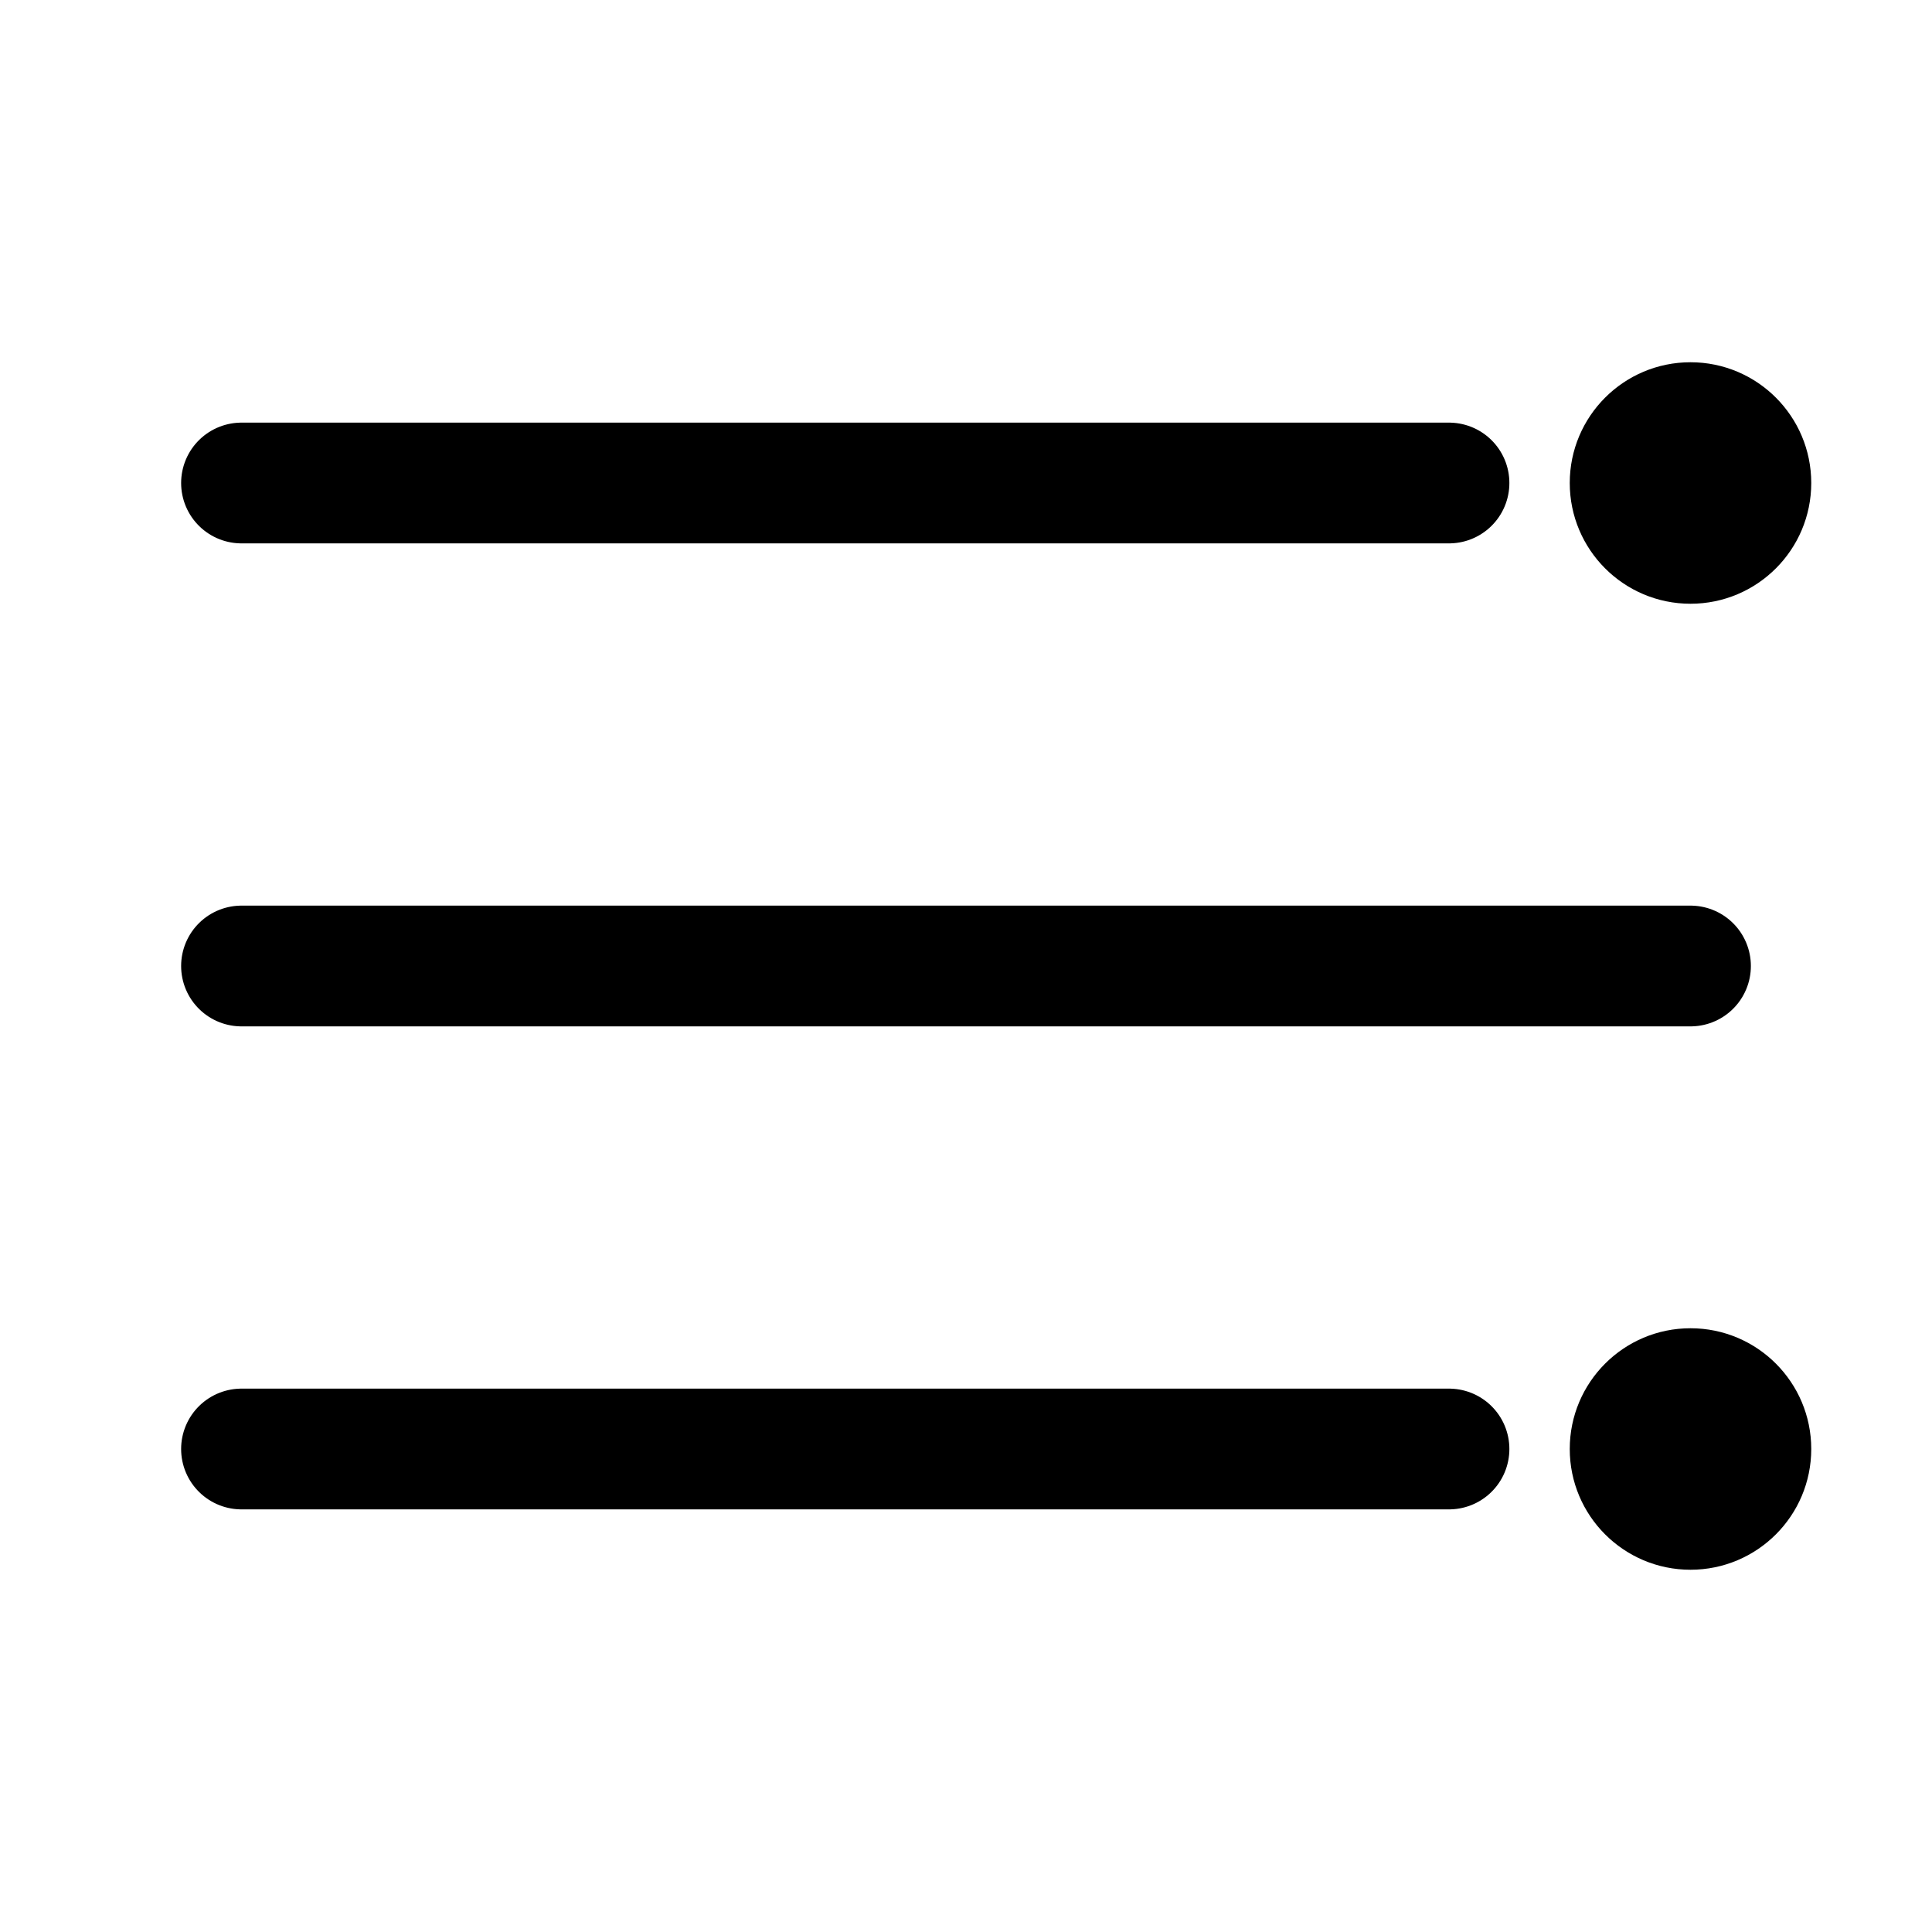<svg xmlns="http://www.w3.org/2000/svg" width="32" height="32" viewBox="0 0 32 32">
  <g id="그룹_218639" data-name="그룹 218639" transform="translate(-363 -144)">
    <g id="그룹_106" data-name="그룹 106" transform="translate(4903 -55)">
      <line id="선_164" data-name="선 164" x2="20" transform="translate(-4536 207)" fill="none" stroke="#000" stroke-linecap="round" stroke-miterlimit="10" stroke-width="2"/>
      <path id="패스_138341" data-name="패스 138341" d="M0,0H20" transform="translate(-4536 223)" fill="none" stroke="#000" stroke-linecap="round" stroke-width="2"/>
      <rect id="사각형_820" data-name="사각형 820" width="32" height="32" transform="translate(-4540 199)" fill="none" opacity="0.2"/>
      <g id="그룹_218640" data-name="그룹 218640">
        <line id="선_165" data-name="선 165" x2="24" transform="translate(-4536 215)" fill="none" stroke="#000" stroke-linecap="round" stroke-miterlimit="10" stroke-width="2"/>
        <circle id="타원_3730" data-name="타원 3730" cx="2" cy="2" r="2" transform="translate(-4514 205)"/>
        <circle id="타원_3731" data-name="타원 3731" cx="2" cy="2" r="2" transform="translate(-4514 221)"/>
      </g>
    </g>
  </g>
</svg>
